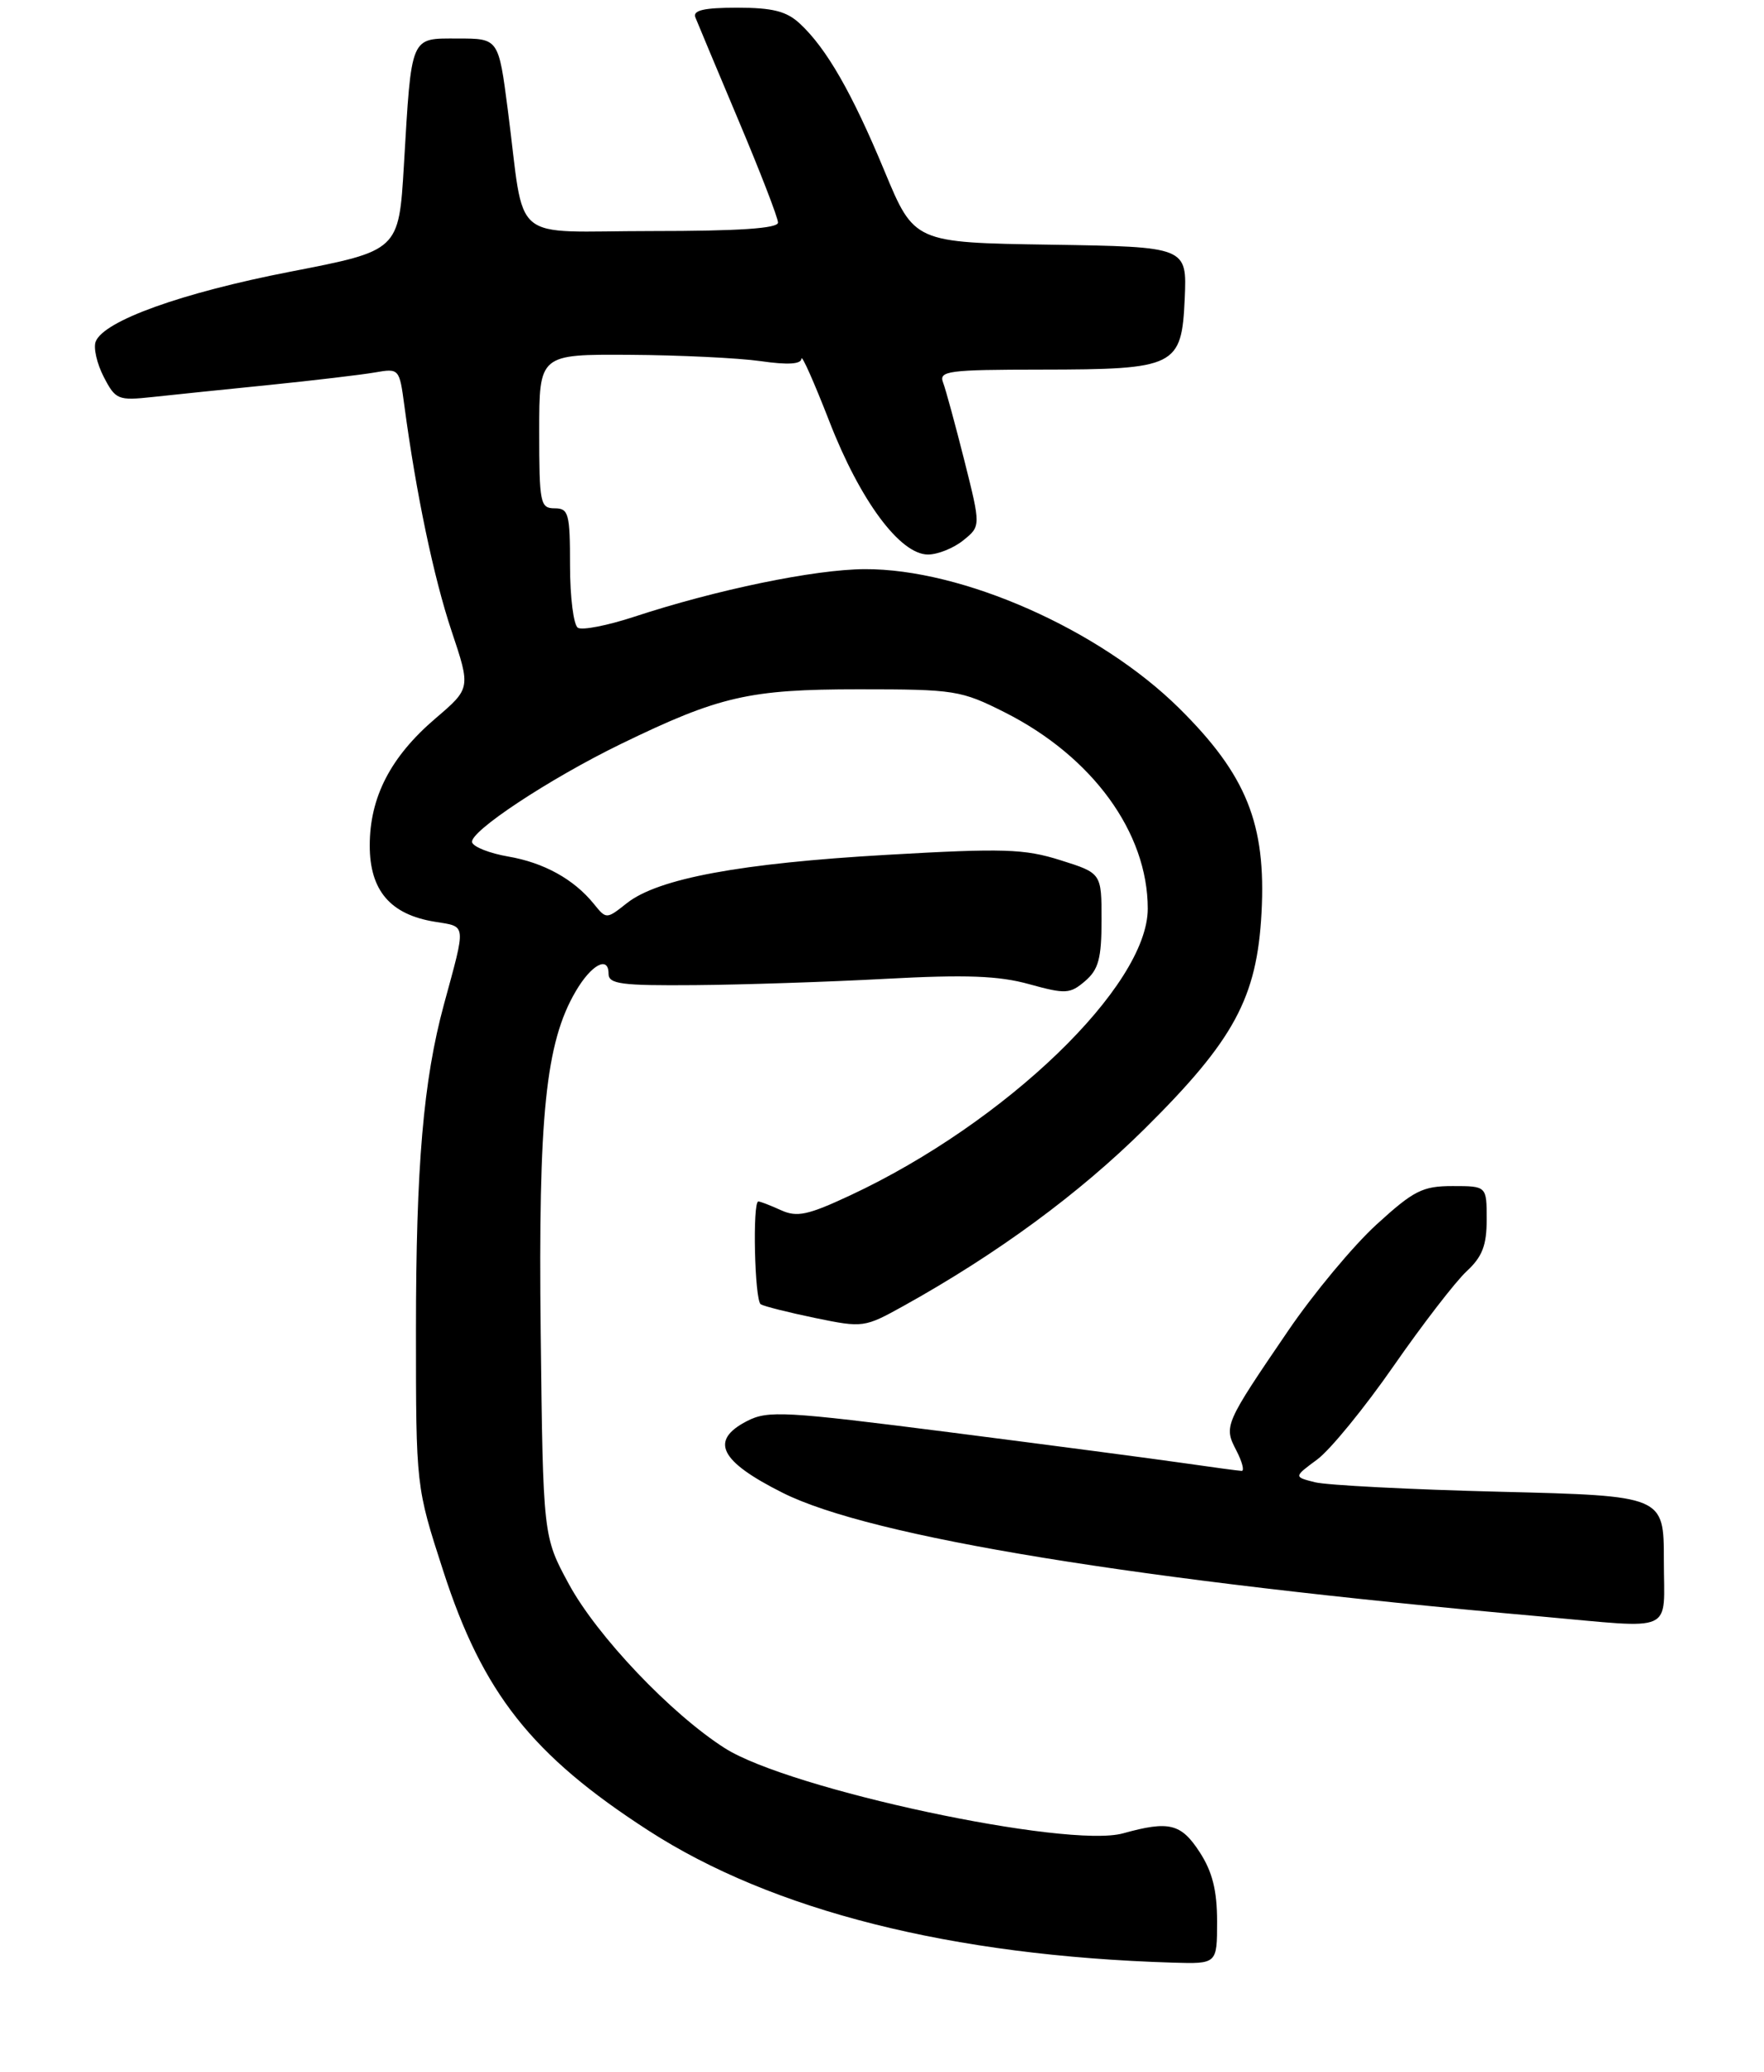 <?xml version="1.0" encoding="UTF-8" standalone="no"?>
<!DOCTYPE svg PUBLIC "-//W3C//DTD SVG 1.1//EN" "http://www.w3.org/Graphics/SVG/1.1/DTD/svg11.dtd" >
<svg xmlns="http://www.w3.org/2000/svg" xmlns:xlink="http://www.w3.org/1999/xlink" version="1.1" viewBox="0 0 229 269">
 <g >
 <path fill="currentColor"
d=" M 158.00 249.49 C 158.00 245.46 157.39 243.03 155.75 240.50 C 153.33 236.76 151.77 236.38 145.80 238.04 C 138.57 240.05 102.47 232.33 94.09 226.98 C 87.12 222.54 77.51 212.43 73.85 205.68 C 70.50 199.50 70.50 199.50 70.19 172.96 C 69.87 144.85 70.83 135.39 74.73 128.73 C 76.75 125.26 79.00 124.04 79.00 126.42 C 79.00 127.77 80.61 127.99 90.25 127.91 C 96.44 127.86 107.58 127.49 115.00 127.09 C 125.39 126.53 129.68 126.69 133.62 127.79 C 138.33 129.09 138.91 129.06 140.87 127.38 C 142.61 125.89 143.00 124.44 143.00 119.46 C 143.00 113.37 143.00 113.37 137.67 111.69 C 132.98 110.21 130.28 110.12 115.17 110.99 C 96.14 112.08 85.46 114.06 81.40 117.25 C 78.72 119.37 78.72 119.37 77.09 117.36 C 74.49 114.15 70.59 112.00 65.96 111.21 C 63.59 110.80 61.49 109.98 61.29 109.38 C 60.85 108.04 71.26 101.15 80.60 96.60 C 93.38 90.39 97.25 89.50 111.50 89.50 C 123.96 89.50 124.75 89.63 130.45 92.50 C 141.82 98.24 149.00 108.10 149.00 117.98 C 149.00 128.00 130.59 145.75 110.41 155.19 C 104.87 157.78 103.47 158.08 101.38 157.13 C 100.02 156.51 98.70 156.00 98.45 156.00 C 97.67 156.00 97.96 168.86 98.76 169.35 C 99.18 169.61 102.36 170.41 105.83 171.13 C 112.04 172.41 112.22 172.38 117.32 169.55 C 129.50 162.78 140.09 154.99 148.62 146.54 C 160.21 135.05 163.18 129.56 163.77 118.50 C 164.38 106.98 161.82 100.62 153.09 91.97 C 142.75 81.73 124.91 73.84 112.25 73.90 C 105.74 73.93 92.98 76.57 82.27 80.10 C 78.85 81.22 75.59 81.86 75.02 81.51 C 74.46 81.17 74.00 77.53 74.00 73.44 C 74.00 66.67 73.82 66.00 72.00 66.00 C 70.13 66.00 70.00 65.33 70.00 56.00 C 70.00 46.00 70.00 46.00 81.75 46.07 C 88.21 46.11 95.86 46.48 98.75 46.89 C 102.27 47.40 104.01 47.29 104.04 46.57 C 104.07 45.98 105.69 49.64 107.66 54.70 C 111.65 64.99 116.84 72.00 120.47 72.00 C 121.74 72.00 123.80 71.17 125.05 70.16 C 127.33 68.32 127.33 68.32 125.20 59.83 C 124.02 55.16 122.78 50.59 122.43 49.67 C 121.85 48.16 123.09 48.00 135.14 47.99 C 152.68 47.97 153.40 47.61 153.80 38.75 C 154.09 32.05 154.09 32.05 136.38 31.77 C 118.68 31.50 118.68 31.50 114.82 22.20 C 110.62 12.08 107.30 6.28 103.84 3.07 C 102.12 1.46 100.30 1.00 95.70 1.00 C 91.38 1.00 89.92 1.34 90.27 2.25 C 90.54 2.94 93.07 8.97 95.88 15.65 C 98.70 22.33 101.00 28.29 101.00 28.90 C 101.00 29.66 95.91 30.00 84.61 30.00 C 65.85 30.00 68.23 32.01 65.92 14.25 C 64.72 5.00 64.72 5.00 59.44 5.00 C 53.20 5.00 53.44 4.43 52.43 21.52 C 51.77 32.54 51.77 32.54 37.72 35.27 C 23.57 38.02 13.45 41.66 12.42 44.36 C 12.11 45.16 12.58 47.22 13.47 48.94 C 15.00 51.90 15.32 52.03 19.79 51.55 C 22.38 51.27 29.22 50.56 35.00 49.98 C 40.78 49.39 46.93 48.66 48.67 48.36 C 51.82 47.81 51.85 47.86 52.49 52.65 C 54.01 64.02 56.30 74.99 58.62 81.93 C 61.11 89.37 61.11 89.37 56.52 93.29 C 50.71 98.26 48.00 103.50 48.00 109.79 C 48.00 115.62 50.67 118.75 56.45 119.68 C 60.60 120.36 60.53 119.75 57.63 130.42 C 54.96 140.25 54.00 151.41 54.00 172.74 C 54.00 193.04 54.00 193.04 57.53 203.94 C 62.66 219.82 69.02 227.88 84.15 237.66 C 100.27 248.09 123.52 253.95 152.25 254.83 C 158.00 255.00 158.00 255.00 158.00 249.49 Z  M 216.00 202.61 C 216.00 194.22 216.00 194.22 194.75 193.69 C 183.06 193.40 172.25 192.84 170.72 192.46 C 167.94 191.76 167.94 191.76 171.00 189.50 C 172.68 188.26 177.14 182.80 180.91 177.37 C 184.68 171.94 188.95 166.41 190.38 165.08 C 192.43 163.18 193.00 161.71 193.00 158.33 C 193.00 154.00 193.00 154.00 188.58 154.00 C 184.67 154.00 183.53 154.58 178.69 159.00 C 175.68 161.75 170.53 167.94 167.25 172.75 C 158.94 184.94 158.85 185.16 160.50 188.33 C 161.26 189.80 161.57 190.99 161.19 190.98 C 160.81 190.97 157.39 190.51 153.59 189.96 C 149.79 189.41 136.16 187.62 123.30 185.97 C 101.83 183.23 99.68 183.11 96.96 184.52 C 92.09 187.04 93.42 189.72 101.59 193.82 C 113.04 199.58 147.55 205.21 200.00 209.88 C 217.73 211.46 216.00 212.25 216.00 202.61 Z "/>
</g>
</svg>